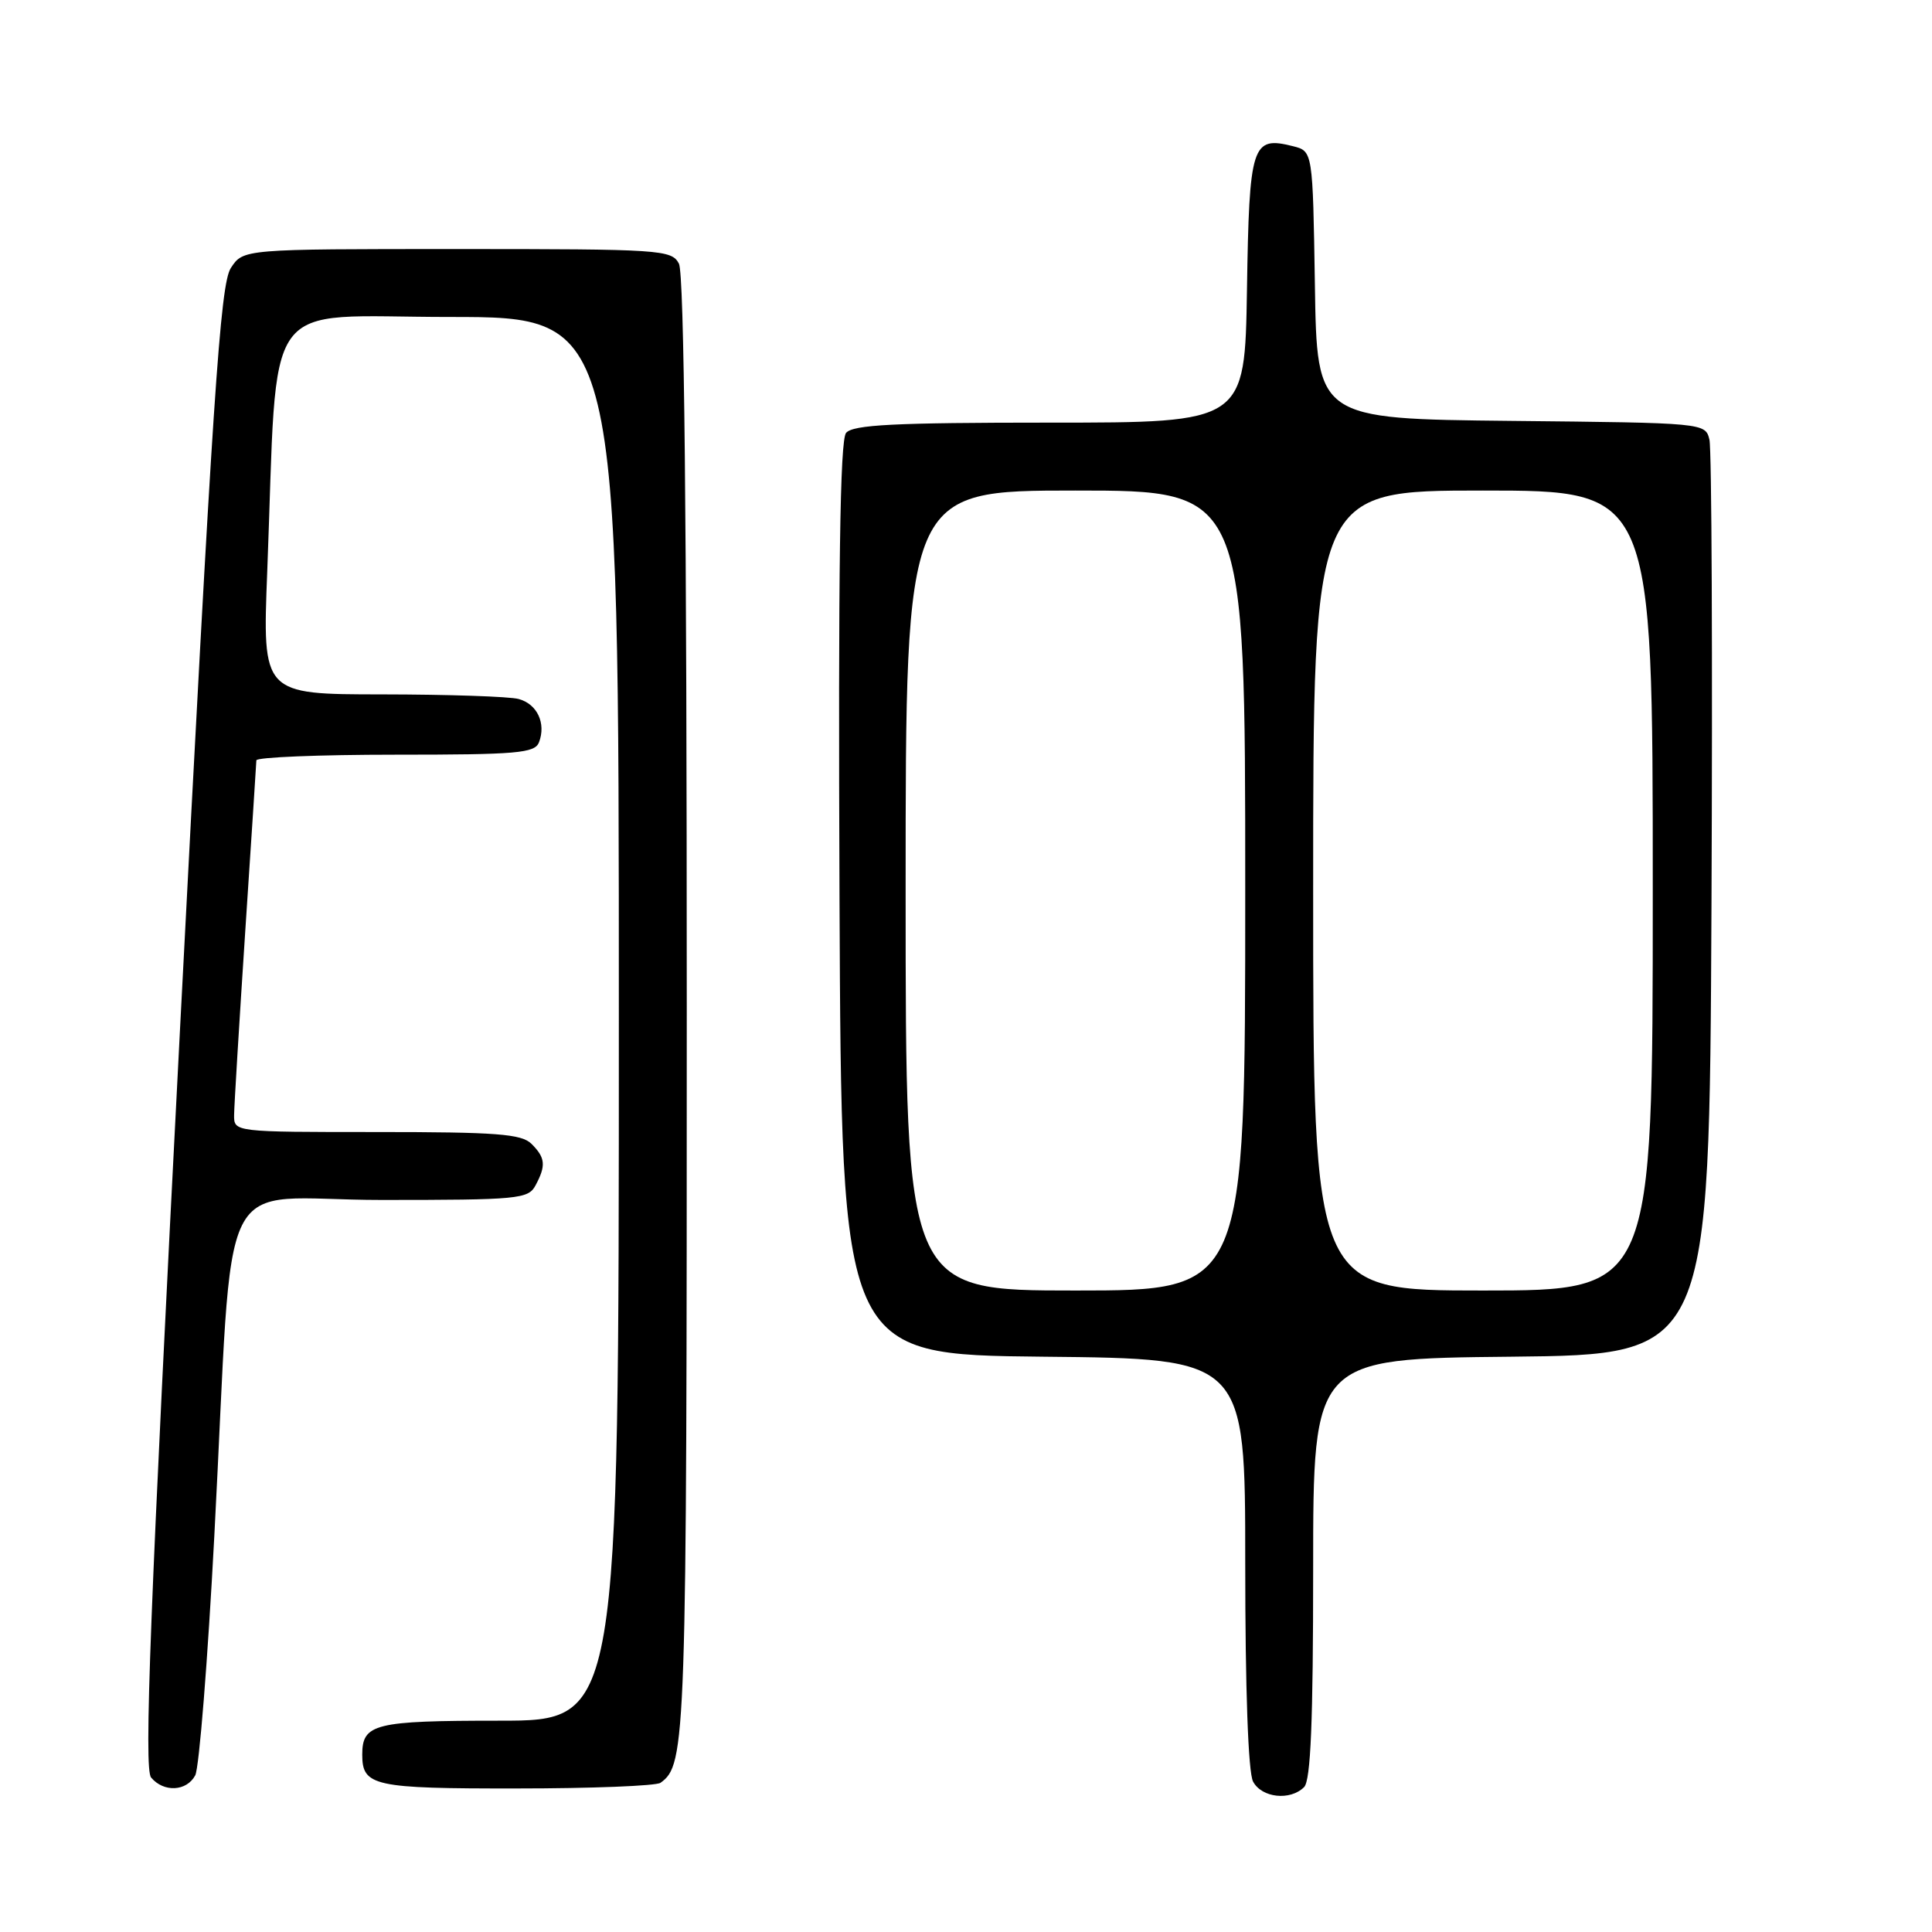 <?xml version="1.0" encoding="UTF-8" standalone="no"?>
<!DOCTYPE svg PUBLIC "-//W3C//DTD SVG 1.1//EN" "http://www.w3.org/Graphics/SVG/1.1/DTD/svg11.dtd" >
<svg xmlns="http://www.w3.org/2000/svg" xmlns:xlink="http://www.w3.org/1999/xlink" version="1.1" viewBox="0 0 256 256">
 <g >
 <path fill="currentColor"
d=" M 172.80 236.80 C 173.68 235.92 174.00 228.09 174.00 207.82 C 174.00 180.03 174.00 180.03 200.25 179.77 C 226.50 179.50 226.50 179.50 226.78 120.00 C 226.93 87.27 226.81 59.50 226.51 58.27 C 225.97 56.04 225.94 56.03 200.24 55.77 C 174.50 55.50 174.50 55.50 174.23 37.76 C 173.95 20.03 173.95 20.03 171.32 19.37 C 165.88 18.00 165.53 19.09 165.23 38.36 C 164.95 56.00 164.95 56.00 139.10 56.00 C 118.50 56.00 113.02 56.28 112.11 57.36 C 111.30 58.35 111.06 75.34 111.24 119.11 C 111.50 179.50 111.50 179.50 138.25 179.77 C 165.00 180.03 165.00 180.03 165.00 207.08 C 165.00 223.82 165.39 234.87 166.04 236.07 C 167.19 238.23 170.96 238.64 172.80 236.80 Z  M 25.87 235.24 C 26.39 234.27 27.53 219.98 28.40 203.49 C 31.07 153.10 28.14 159.00 50.55 159.00 C 68.69 159.00 70.00 158.88 70.96 157.07 C 72.37 154.44 72.27 153.41 70.43 151.57 C 69.11 150.25 65.80 150.00 49.93 150.00 C 31.00 150.00 31.00 150.00 31.02 147.75 C 31.03 146.51 31.70 135.60 32.49 123.50 C 33.29 111.40 33.96 101.16 33.97 100.75 C 33.99 100.34 42.28 100.00 52.39 100.00 C 68.52 100.00 70.86 99.80 71.42 98.36 C 72.38 95.84 71.18 93.28 68.72 92.62 C 67.50 92.29 59.36 92.02 50.64 92.01 C 34.77 92.00 34.77 92.00 35.41 75.75 C 36.86 38.36 34.25 42.00 59.61 42.00 C 82.00 42.00 82.00 42.00 82.00 135.00 C 82.00 228.00 82.00 228.00 66.20 228.00 C 49.62 228.00 48.00 228.40 48.00 232.50 C 48.00 236.67 49.51 237.00 68.45 236.98 C 78.38 236.98 86.96 236.64 87.52 236.23 C 90.91 233.80 91.00 231.09 91.00 133.39 C 91.00 68.77 90.66 36.23 89.96 34.93 C 88.98 33.09 87.58 33.00 60.58 33.00 C 32.23 33.00 32.23 33.00 30.59 35.51 C 29.18 37.65 28.19 52.54 23.87 136.04 C 19.86 213.64 19.06 234.36 20.02 235.53 C 21.69 237.53 24.73 237.38 25.87 235.24 Z  M 120.00 118.00 C 120.00 65.00 120.00 65.00 142.50 65.00 C 165.00 65.00 165.00 65.00 165.00 118.00 C 165.00 171.00 165.00 171.00 142.50 171.00 C 120.00 171.00 120.00 171.00 120.00 118.00 Z  M 174.00 118.00 C 174.00 65.00 174.00 65.00 196.50 65.00 C 219.00 65.00 219.00 65.00 219.00 118.00 C 219.00 171.00 219.00 171.00 196.50 171.00 C 174.00 171.00 174.00 171.00 174.00 118.00 Z "/>
</g>
</svg>
